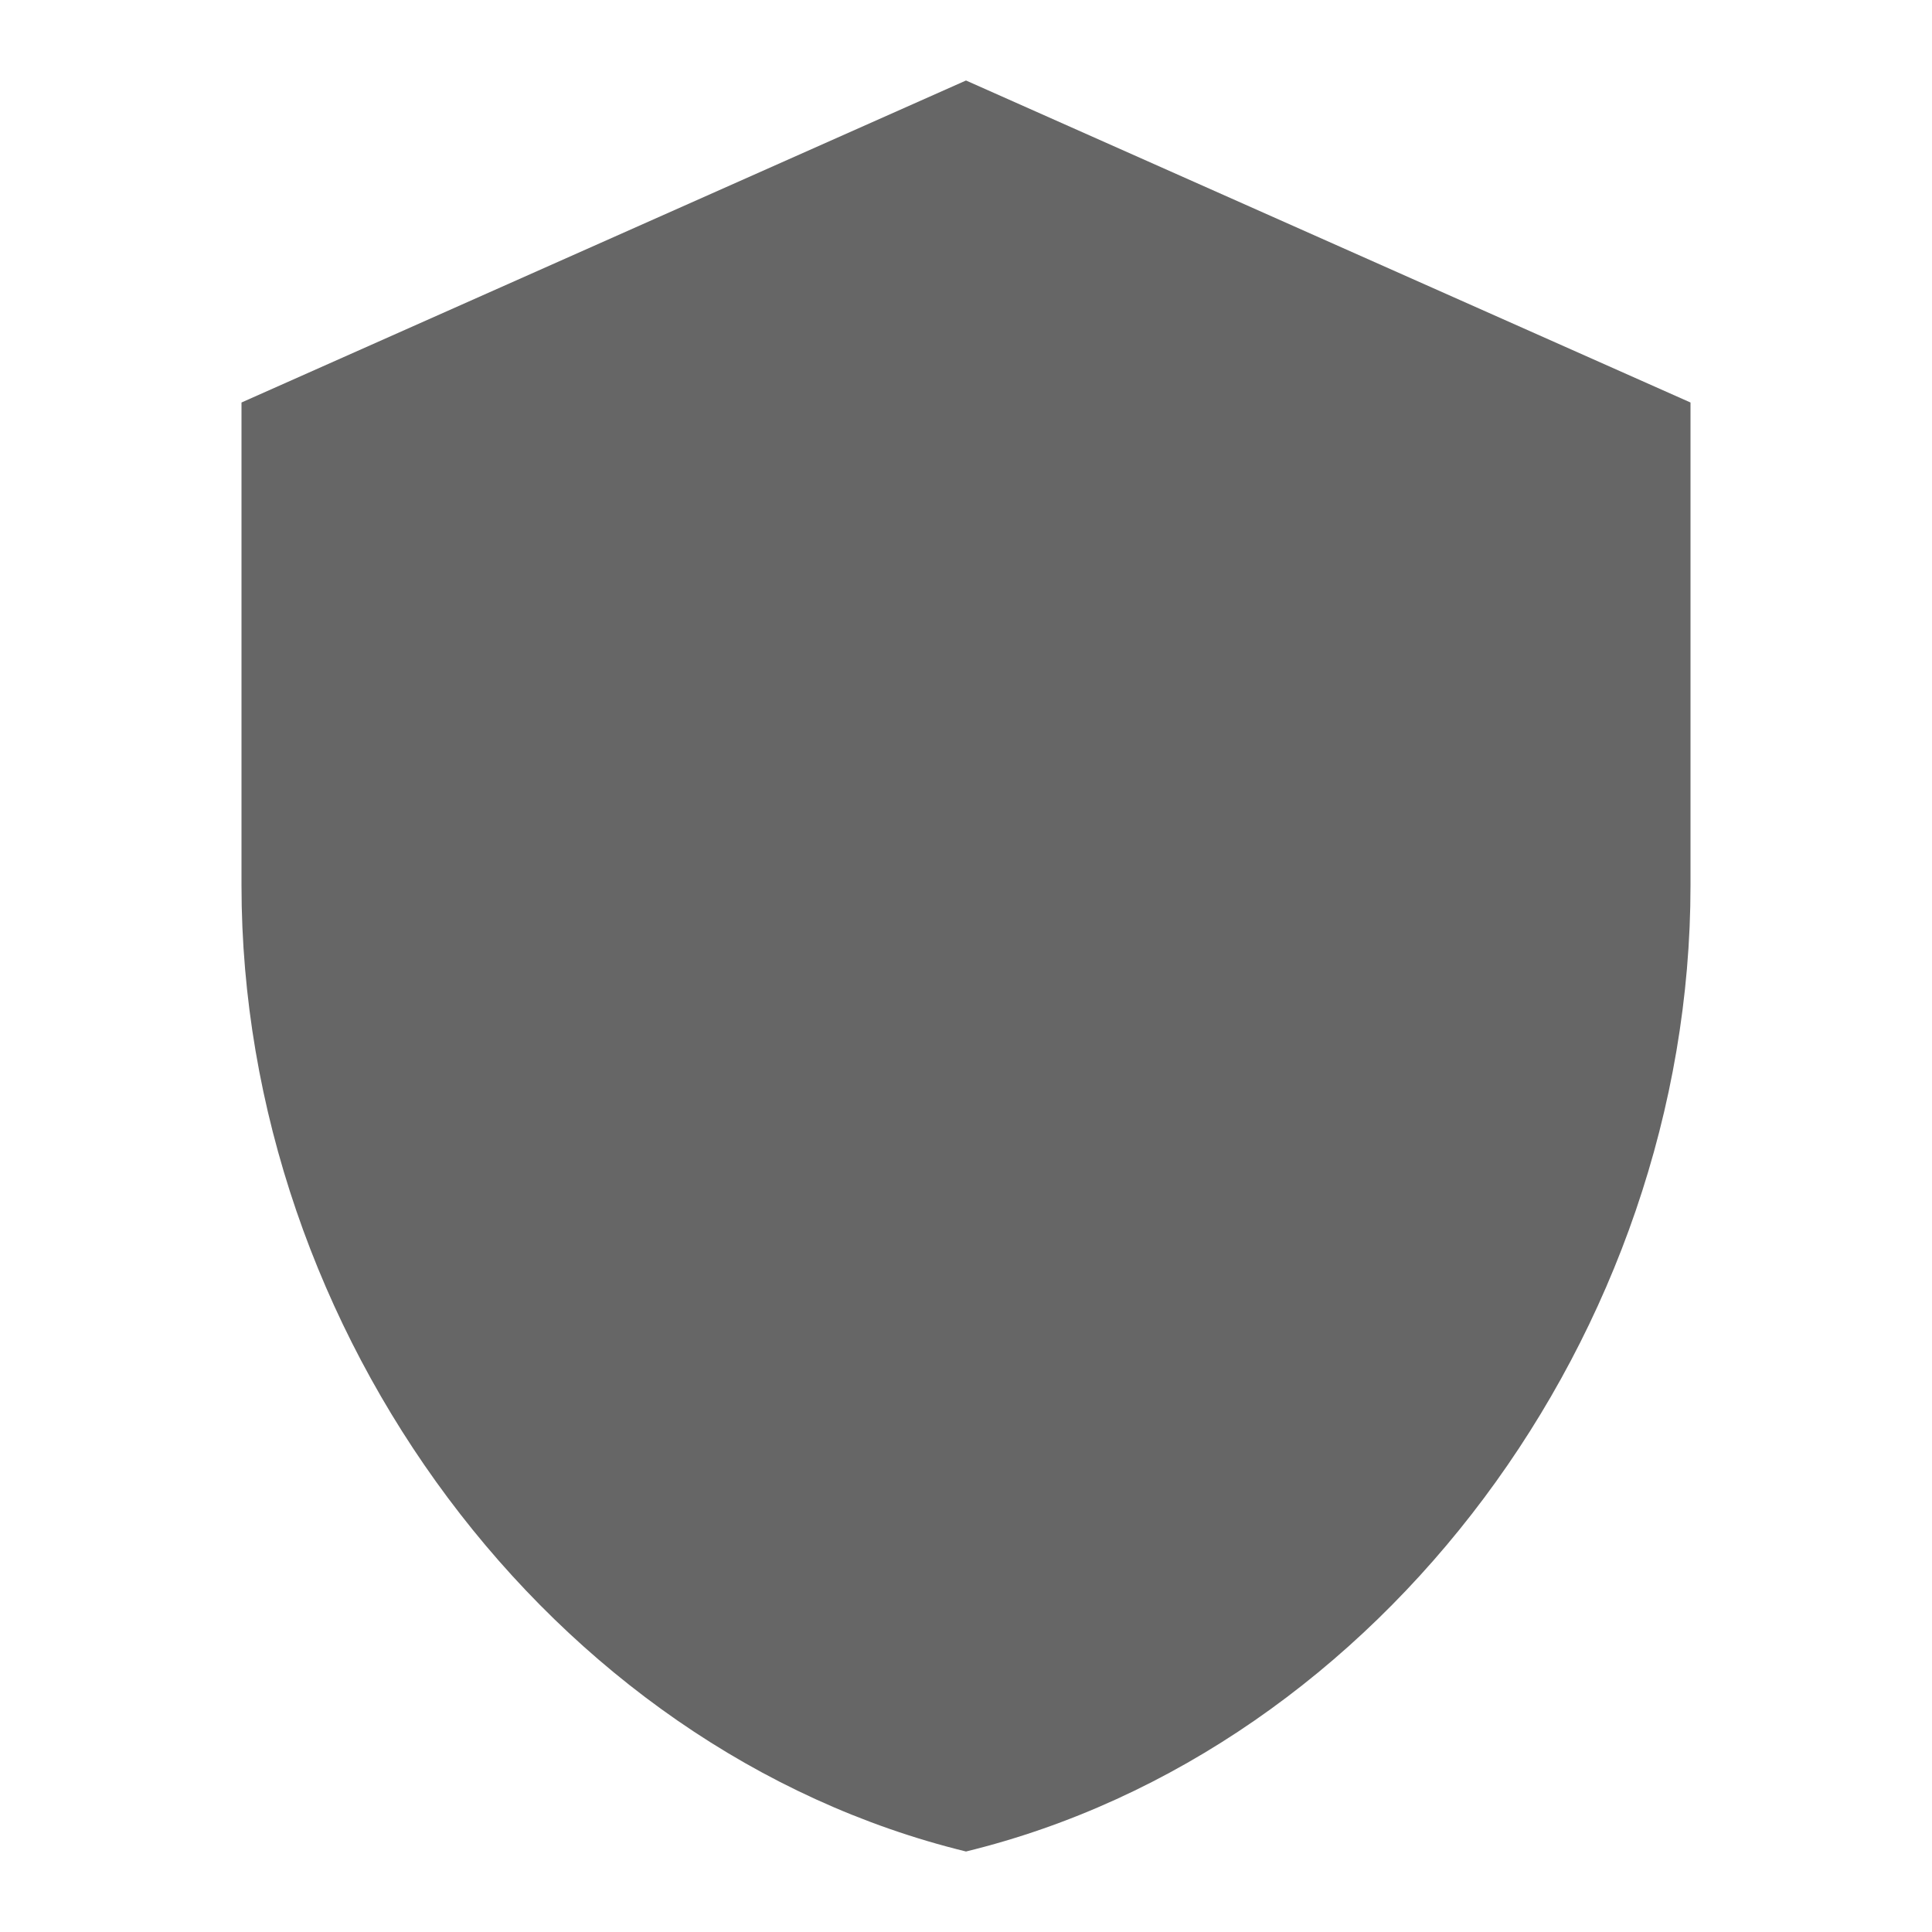 <svg width="30" height="30" viewBox="0 0 30 30" fill="none" xmlns="http://www.w3.org/2000/svg">
    <g clip-path="url(#clip0_757_69)">
        <path d="M15 1.25L3.75 6.25V13.75C3.75 20.688 8.55 27.175 15 28.75C21.45 27.175 26.25 20.688 26.25 13.75V6.25L15 1.25Z" fill="#666666"/>
    </g>
    <defs>
        <clipPath id="clip0_757_69">
            <rect width="30" height="30" fill="white"/>
        </clipPath>
    </defs>
</svg>
